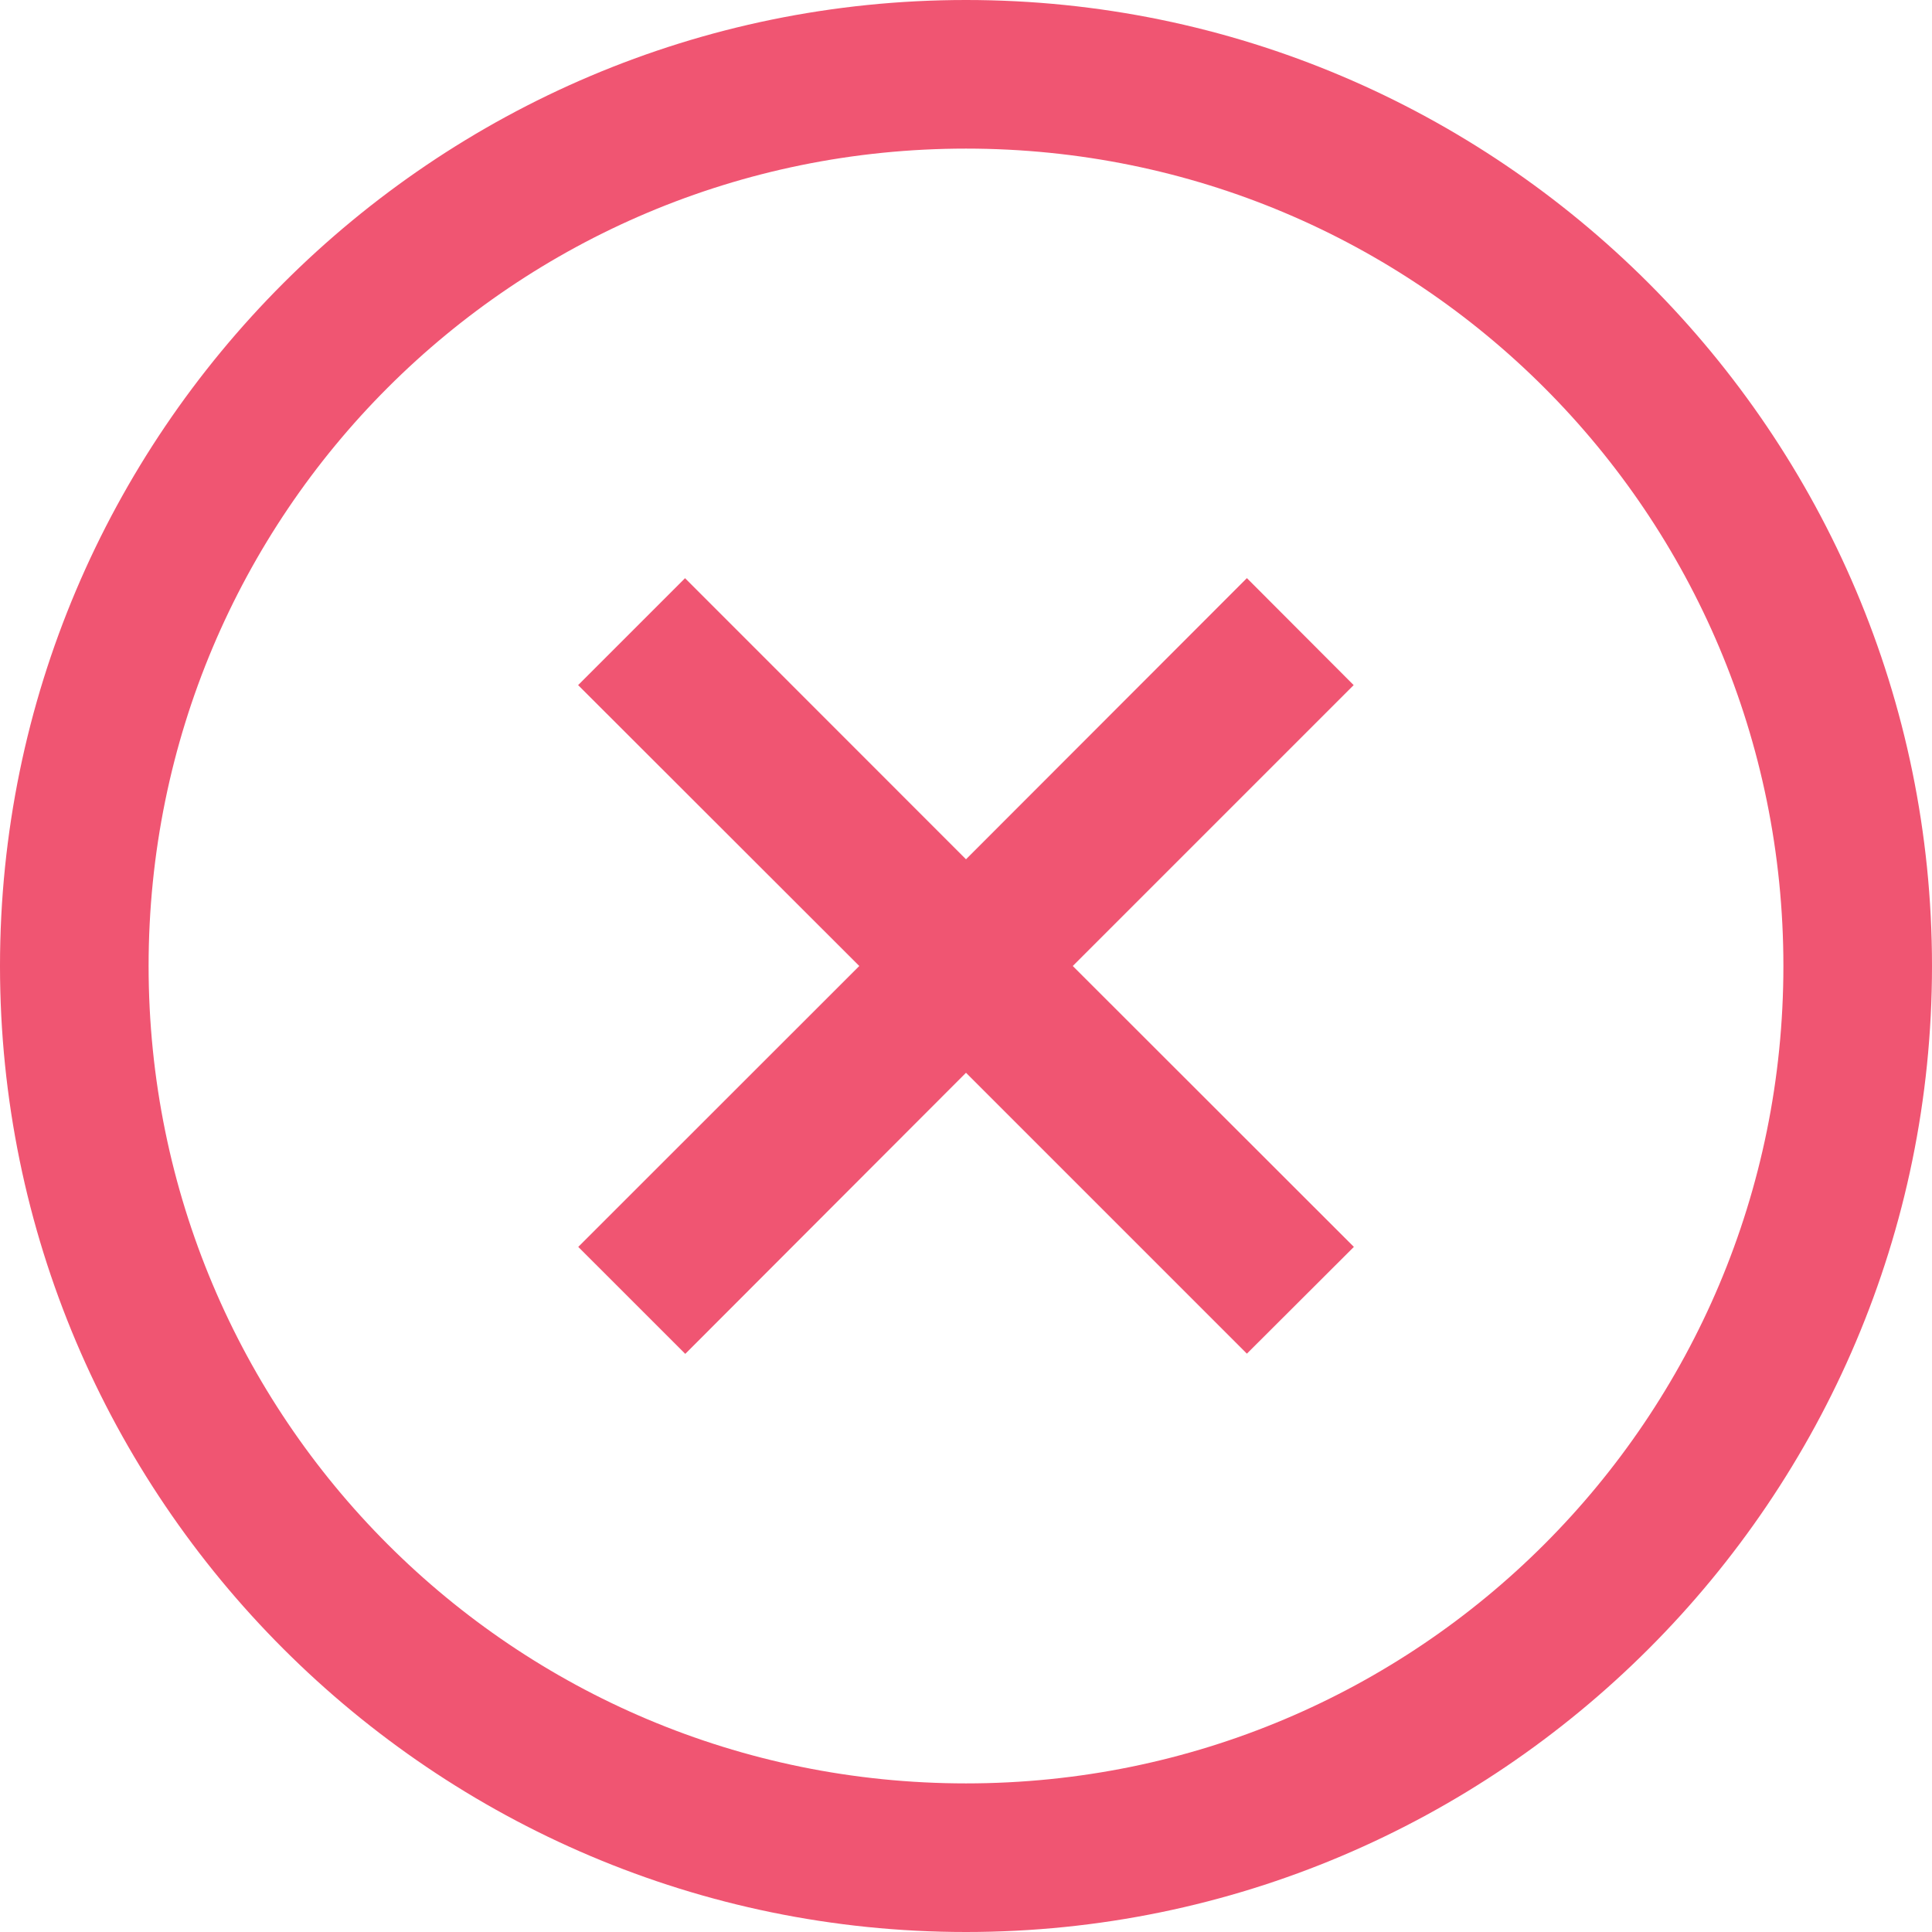 <svg width="72" height="72" viewBox="0 0 72 72" fill="none" xmlns="http://www.w3.org/2000/svg">
<path d="M36 0C16.15 0 0 16.15 0 36C0 55.85 16.15 72 36 72C55.85 72 72 55.85 72 36C72 16.15 55.85 0 36 0ZM36 5.538C52.856 5.538 66.462 19.144 66.462 36C66.462 52.856 52.856 66.462 36 66.462C19.144 66.462 5.538 52.856 5.538 36C5.538 19.144 19.144 5.538 36 5.538ZM25.532 21.545L21.545 25.532L32.023 36L21.55 46.468L25.538 50.455L36 39.979L46.468 50.447L50.455 46.468L39.979 36L50.447 25.532L46.468 21.545L36 32.023L25.532 21.55V21.545Z" fill="#F05572"/>
</svg>
